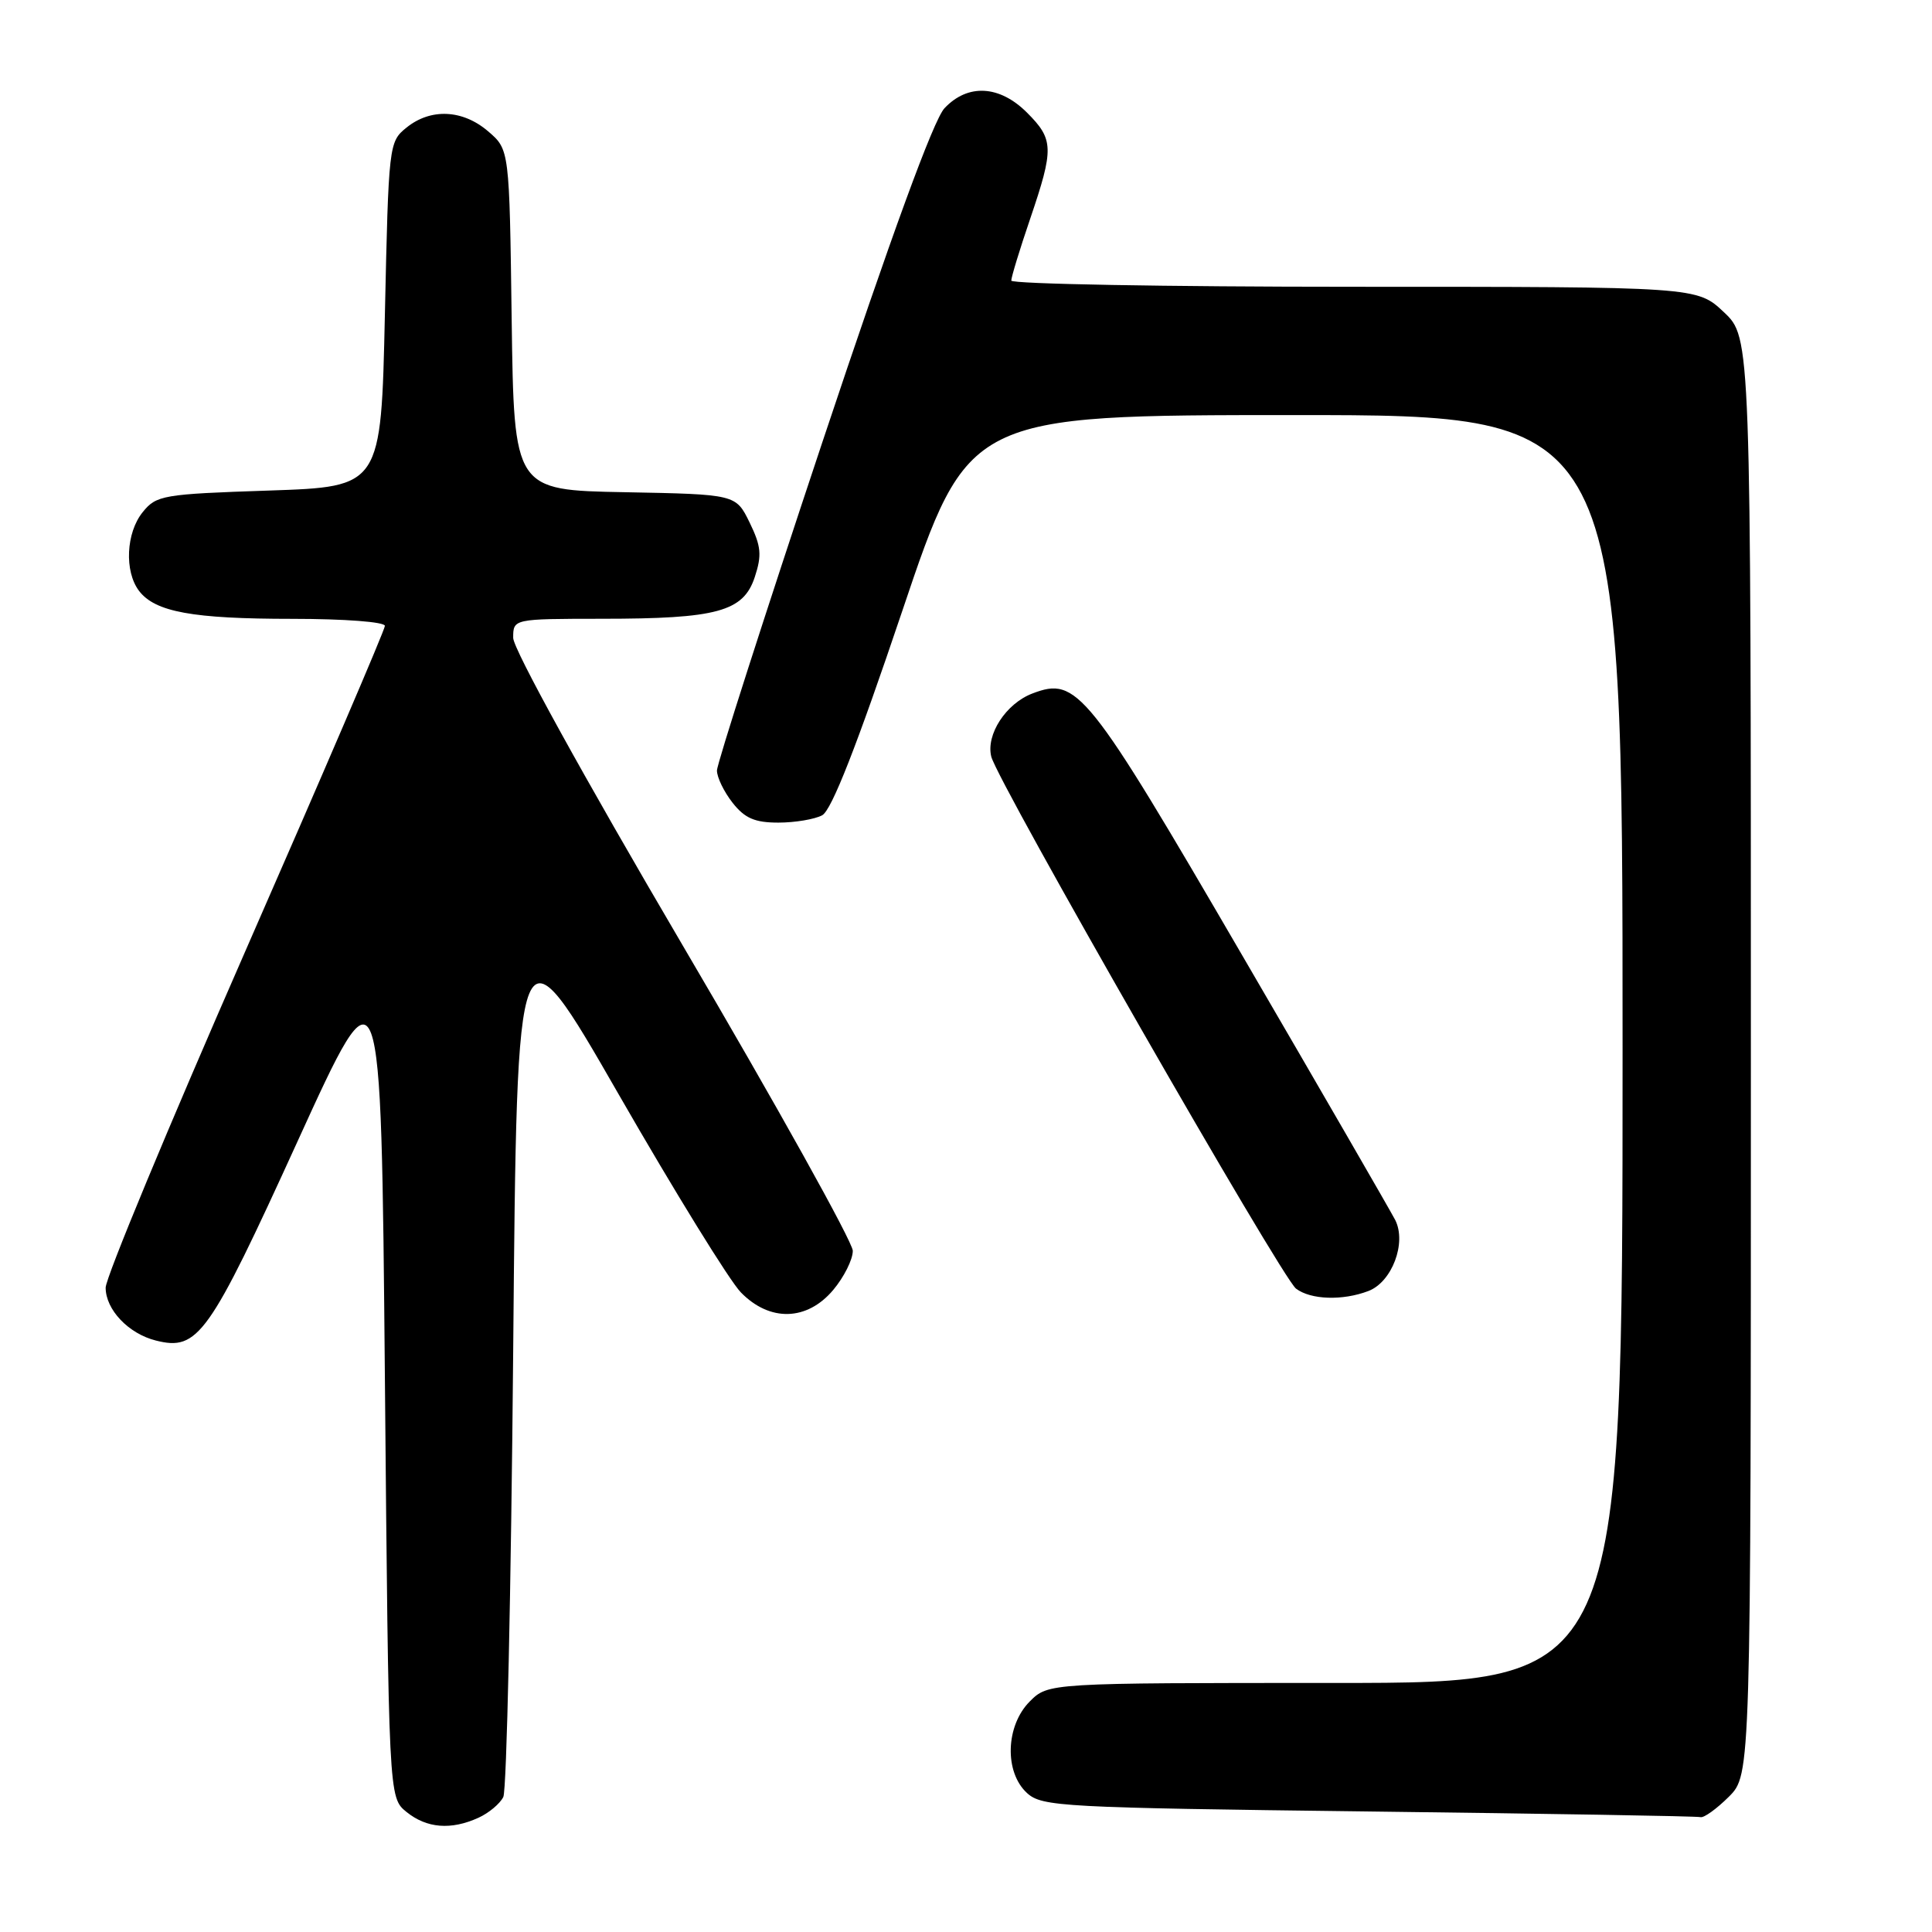 <?xml version="1.0" encoding="UTF-8" standalone="no"?>
<!DOCTYPE svg PUBLIC "-//W3C//DTD SVG 1.1//EN" "http://www.w3.org/Graphics/SVG/1.1/DTD/svg11.dtd" >
<svg xmlns="http://www.w3.org/2000/svg" xmlns:xlink="http://www.w3.org/1999/xlink" version="1.1" viewBox="0 0 256 256">
 <g >
 <path fill="currentColor"
d=" M 63.40 240.86 C 64.77 240.24 66.25 239.00 66.69 238.11 C 67.14 237.23 67.72 210.64 68.00 179.03 C 68.50 121.55 68.50 121.55 81.99 145.03 C 89.41 157.94 96.69 169.74 98.17 171.25 C 102.00 175.18 106.94 175.05 110.41 170.92 C 111.83 169.23 113.00 166.90 113.00 165.74 C 113.00 164.59 102.88 146.40 90.50 125.34 C 77.28 102.83 68.00 85.99 68.00 84.52 C 68.00 82.00 68.00 82.00 79.75 81.99 C 95.03 81.99 98.50 81.04 100.01 76.47 C 100.97 73.55 100.86 72.39 99.33 69.24 C 97.50 65.50 97.50 65.50 82.80 65.22 C 68.11 64.95 68.11 64.95 67.80 42.39 C 67.50 19.82 67.50 19.82 64.69 17.41 C 61.32 14.51 57.07 14.31 53.86 16.91 C 51.53 18.79 51.49 19.14 51.00 41.66 C 50.50 64.50 50.50 64.50 35.66 65.00 C 21.56 65.47 20.72 65.62 18.91 67.86 C 16.70 70.59 16.46 75.70 18.42 78.29 C 20.55 81.09 25.52 82.00 38.74 82.00 C 45.68 82.00 51.00 82.41 51.00 82.93 C 51.00 83.45 42.67 102.85 32.50 126.05 C 22.33 149.26 14.00 169.31 14.00 170.62 C 14.00 173.53 17.02 176.72 20.66 177.63 C 26.24 179.03 27.66 177.04 39.43 151.23 C 50.50 126.95 50.50 126.95 51.00 182.57 C 51.50 238.18 51.50 238.18 53.86 240.09 C 56.54 242.26 59.76 242.52 63.40 240.86 Z  M 229.08 238.08 C 232.00 235.15 232.00 235.15 232.00 139.95 C 232.00 44.74 232.00 44.74 228.43 41.37 C 224.86 38.00 224.86 38.00 179.43 38.00 C 154.44 38.00 134.00 37.63 134.00 37.18 C 134.00 36.72 135.12 33.04 136.50 29.00 C 139.67 19.67 139.64 18.48 136.08 14.92 C 132.44 11.28 128.23 11.06 125.15 14.34 C 123.70 15.88 118.14 31.09 108.97 58.58 C 101.29 81.62 95.00 101.21 95.00 102.10 C 95.00 103.00 95.93 104.92 97.07 106.37 C 98.69 108.43 100.02 109.00 103.14 109.00 C 105.33 109.00 107.95 108.56 108.94 108.03 C 110.19 107.37 113.52 98.87 119.53 81.03 C 128.30 55.00 128.30 55.00 171.65 55.00 C 215.00 55.00 215.00 55.00 215.00 139.00 C 215.00 223.00 215.00 223.00 176.95 223.00 C 138.91 223.00 138.91 223.00 136.45 225.45 C 133.24 228.67 133.06 234.84 136.10 237.60 C 138.08 239.39 140.74 239.53 181.35 240.03 C 205.08 240.32 224.87 240.65 225.33 240.78 C 225.78 240.90 227.47 239.68 229.08 238.08 Z  M 181.31 171.07 C 184.45 169.88 186.41 164.68 184.87 161.65 C 184.26 160.47 175.16 144.71 164.63 126.64 C 144.06 91.30 142.73 89.63 136.80 91.89 C 133.30 93.22 130.62 97.34 131.35 100.26 C 132.20 103.64 169.81 169.30 171.73 170.75 C 173.68 172.23 177.90 172.37 181.31 171.07 Z "/>
</g>
</svg>